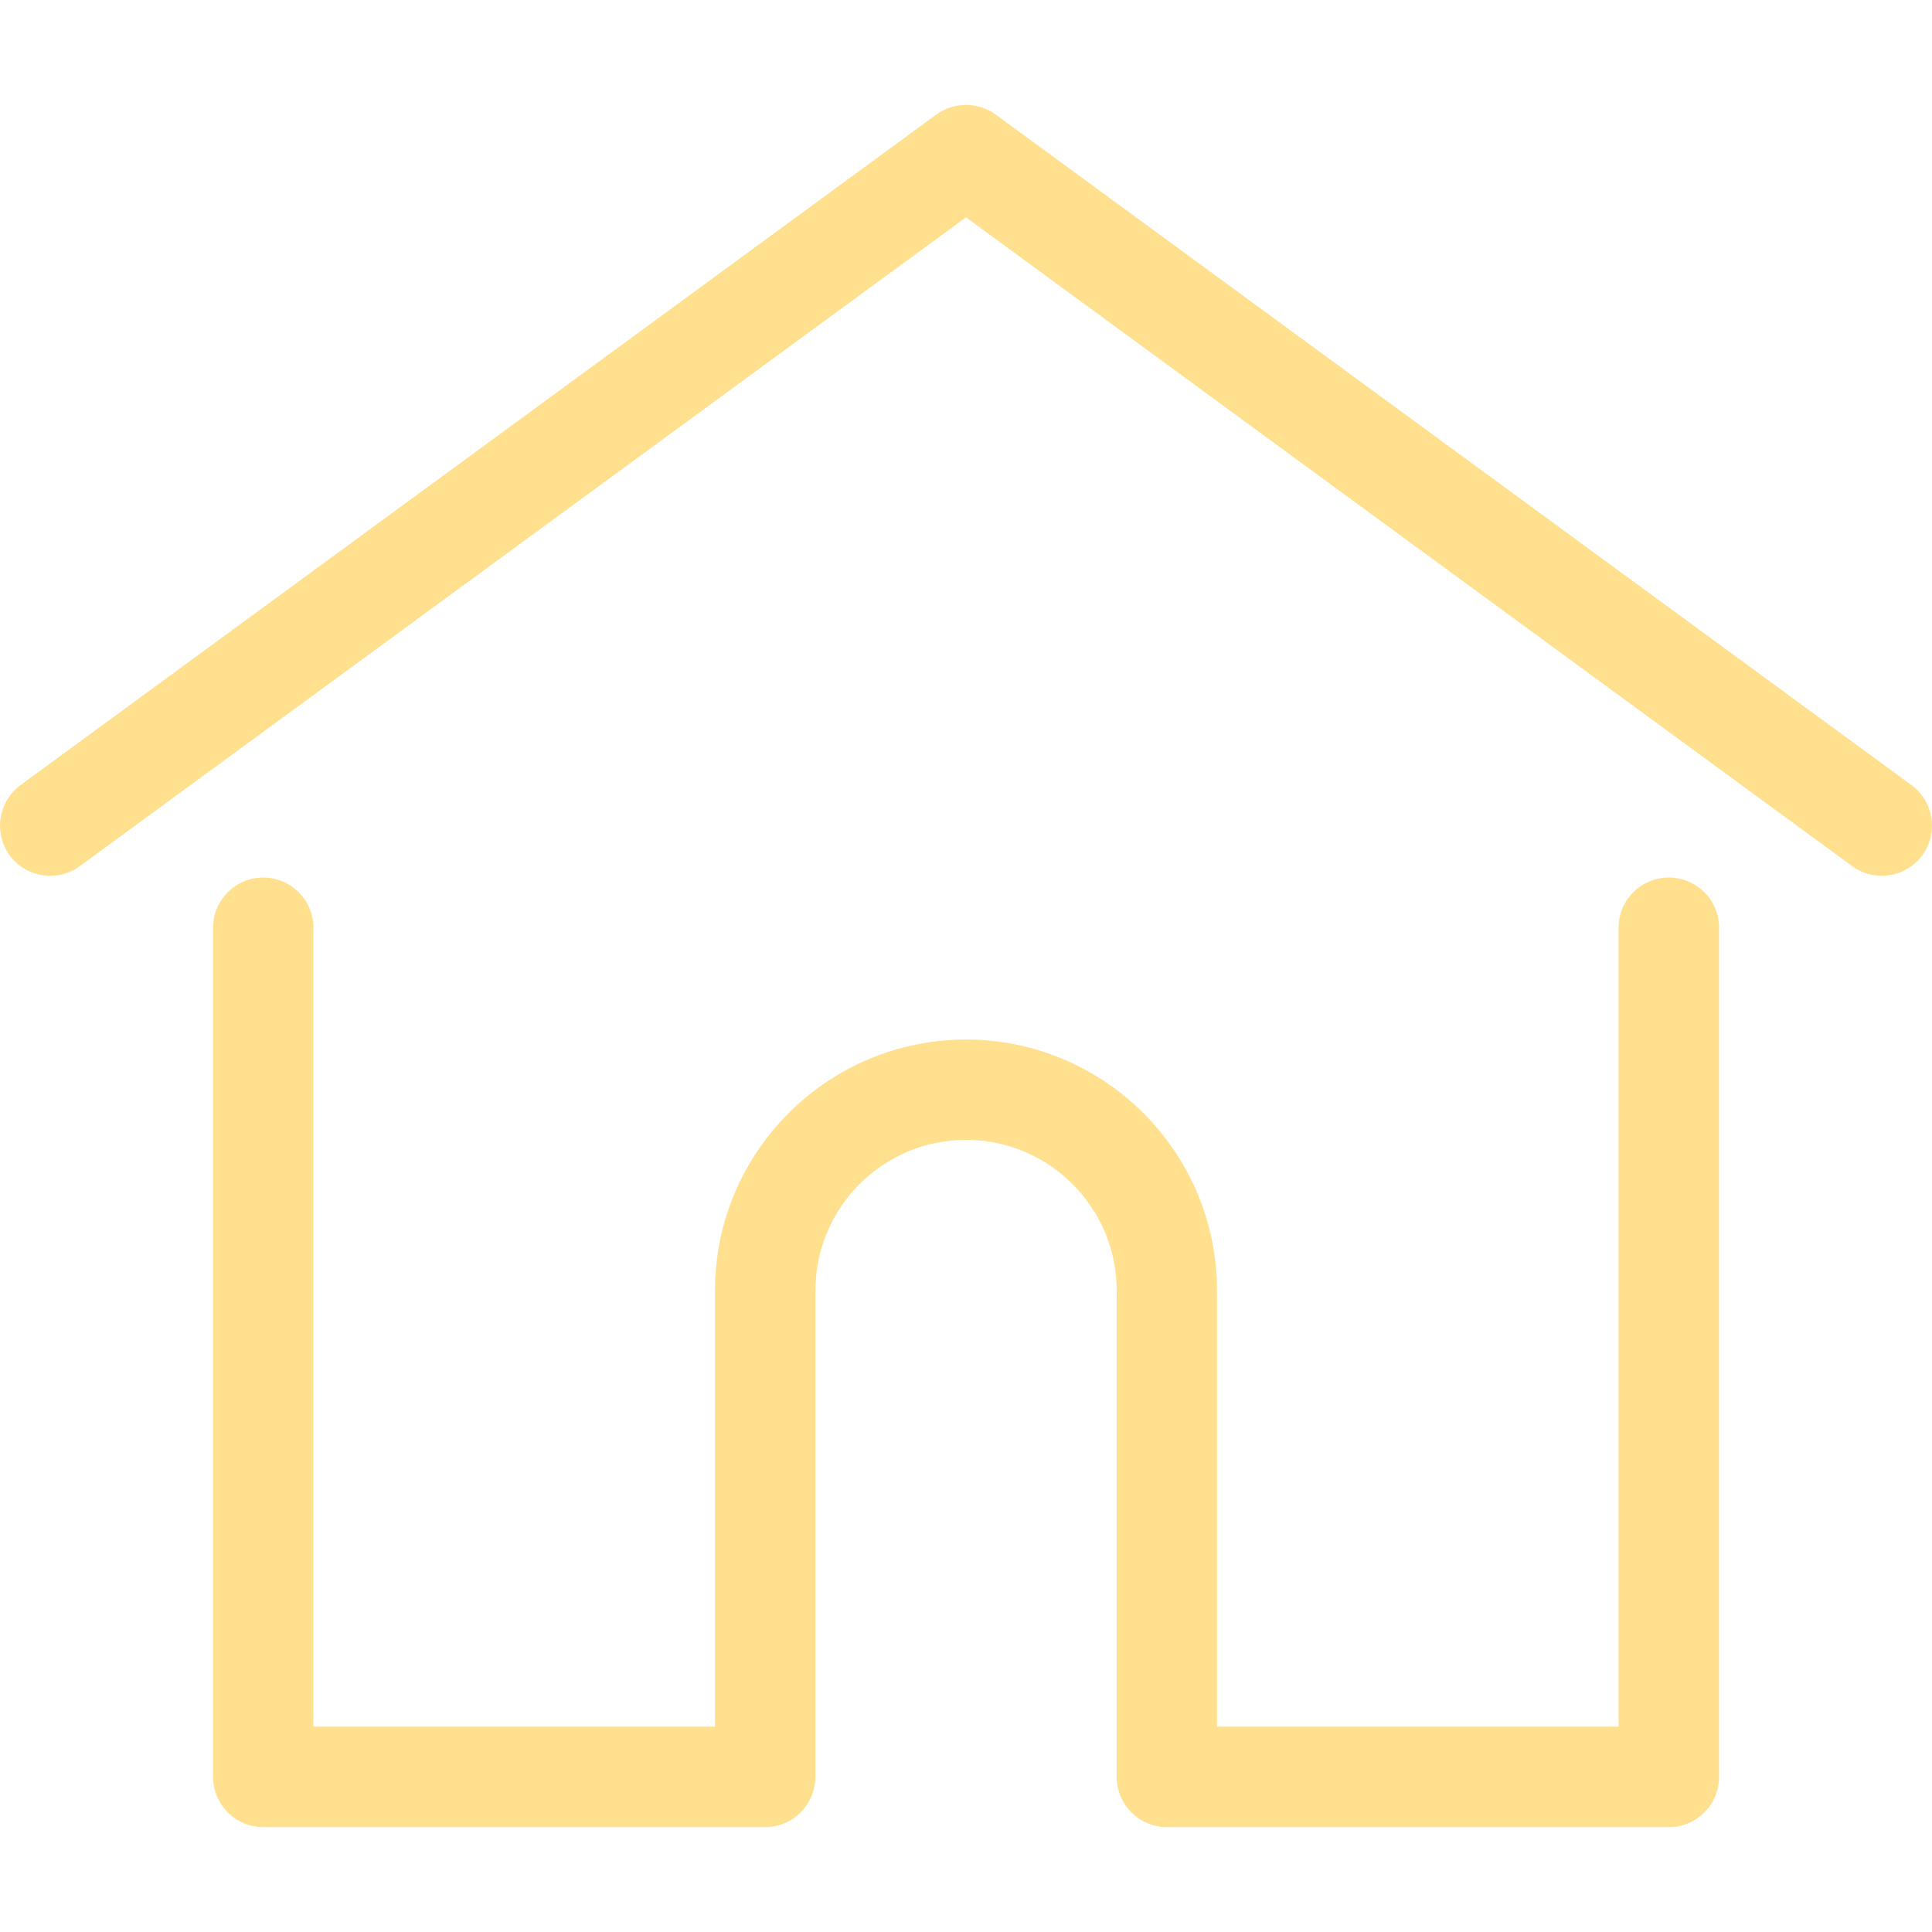<svg width="14" height="14" viewBox="0 0 14 14" fill="none" xmlns="http://www.w3.org/2000/svg">
<g clip-path="url(#clip0)">
<path d="M13.851 5.689L7.215 0.83C7.087 0.737 6.913 0.737 6.785 0.83L0.149 5.689C-0.013 5.808 -0.048 6.035 0.07 6.198C0.189 6.36 0.417 6.395 0.579 6.276L7 1.575L13.421 6.276C13.486 6.324 13.561 6.346 13.636 6.346C13.748 6.346 13.858 6.295 13.93 6.198C14.048 6.035 14.013 5.808 13.851 5.689Z" fill="#FFE08F"/>
<path d="M12.093 6.359C11.892 6.359 11.729 6.521 11.729 6.722V12.512H8.819V9.352C8.819 8.349 8.003 7.533 7 7.533C5.997 7.533 5.181 8.349 5.181 9.352V12.512H2.271V6.722C2.271 6.522 2.108 6.359 1.907 6.359C1.707 6.359 1.544 6.522 1.544 6.722V12.876C1.544 13.077 1.707 13.24 1.907 13.24H5.545C5.736 13.24 5.893 13.092 5.907 12.905C5.908 12.896 5.909 12.887 5.909 12.876V9.352C5.909 8.75 6.398 8.26 7 8.26C7.602 8.26 8.092 8.75 8.092 9.352V12.876C8.092 12.887 8.092 12.896 8.093 12.904C8.107 13.092 8.264 13.24 8.455 13.24H12.093C12.294 13.24 12.457 13.077 12.457 12.876V6.722C12.457 6.521 12.294 6.359 12.093 6.359Z" fill="#FFE08F"/>
</g>
<defs>
<clipPath id="clip0">
<rect width="14" height="14" fill="white"/>
</clipPath>
</defs>
</svg>
